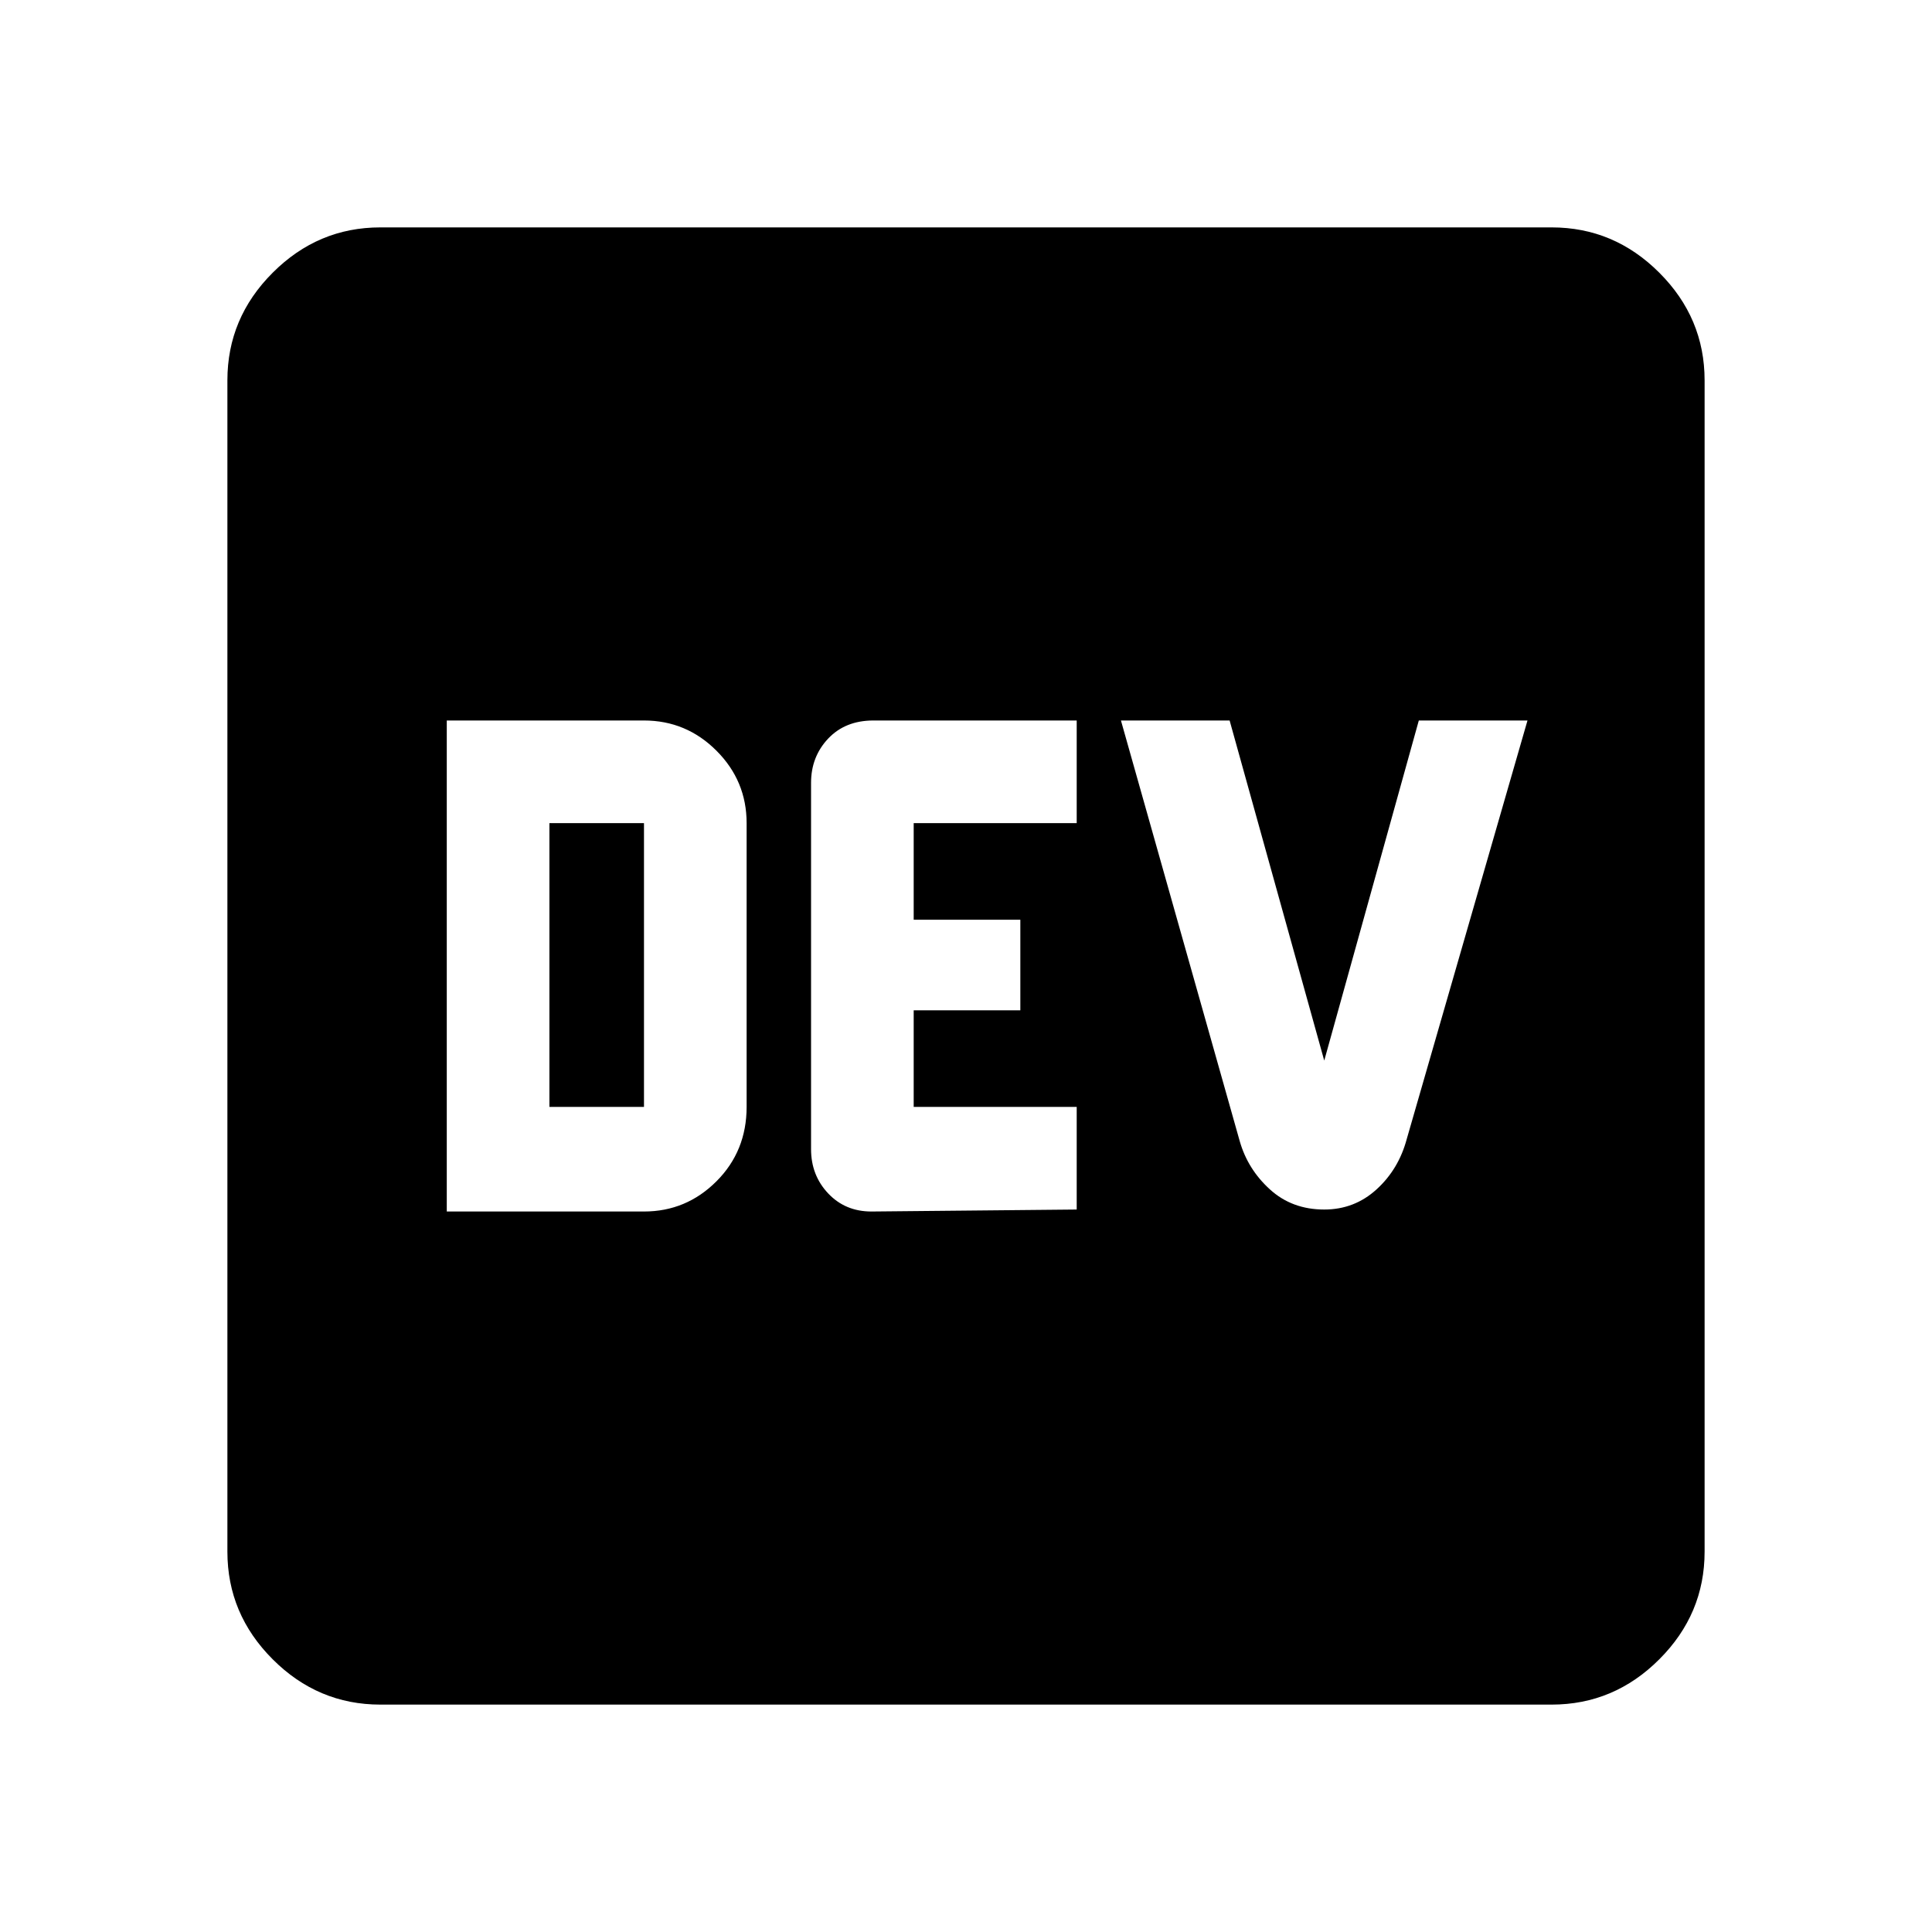 <svg xmlns="http://www.w3.org/2000/svg" height="40" width="40"><path d="M9.25 25.083h4.083q.875 0 1.5-.625t.625-1.541v-5.875q0-.875-.625-1.5t-1.5-.625H9.25Zm2.125-2.166v-5.875h1.958v5.875Zm6.667 2.166 4.25-.041v-2.125h-3.375v-2h2.208v-1.875h-2.208v-2h3.375v-2.125h-4.209q-.583 0-.937.375-.354.375-.354.916v7.584q0 .541.354.916t.896.375Zm9.375-.041q.625 0 1.083-.417.458-.417.625-1.042l2.5-8.666h-2.25l-1.958 7.041-1.959-7.041h-2.25l2.459 8.708q.166.583.625 1 .458.417 1.125.417ZM7.875 35.292q-1.292 0-2.229-.938-.938-.937-.938-2.229V7.875q0-1.292.938-2.229.937-.938 2.229-.938h24.25q1.292 0 2.229.938.938.937.938 2.229v24.25q0 1.292-.938 2.229-.937.938-2.229.938Z"/></svg>
